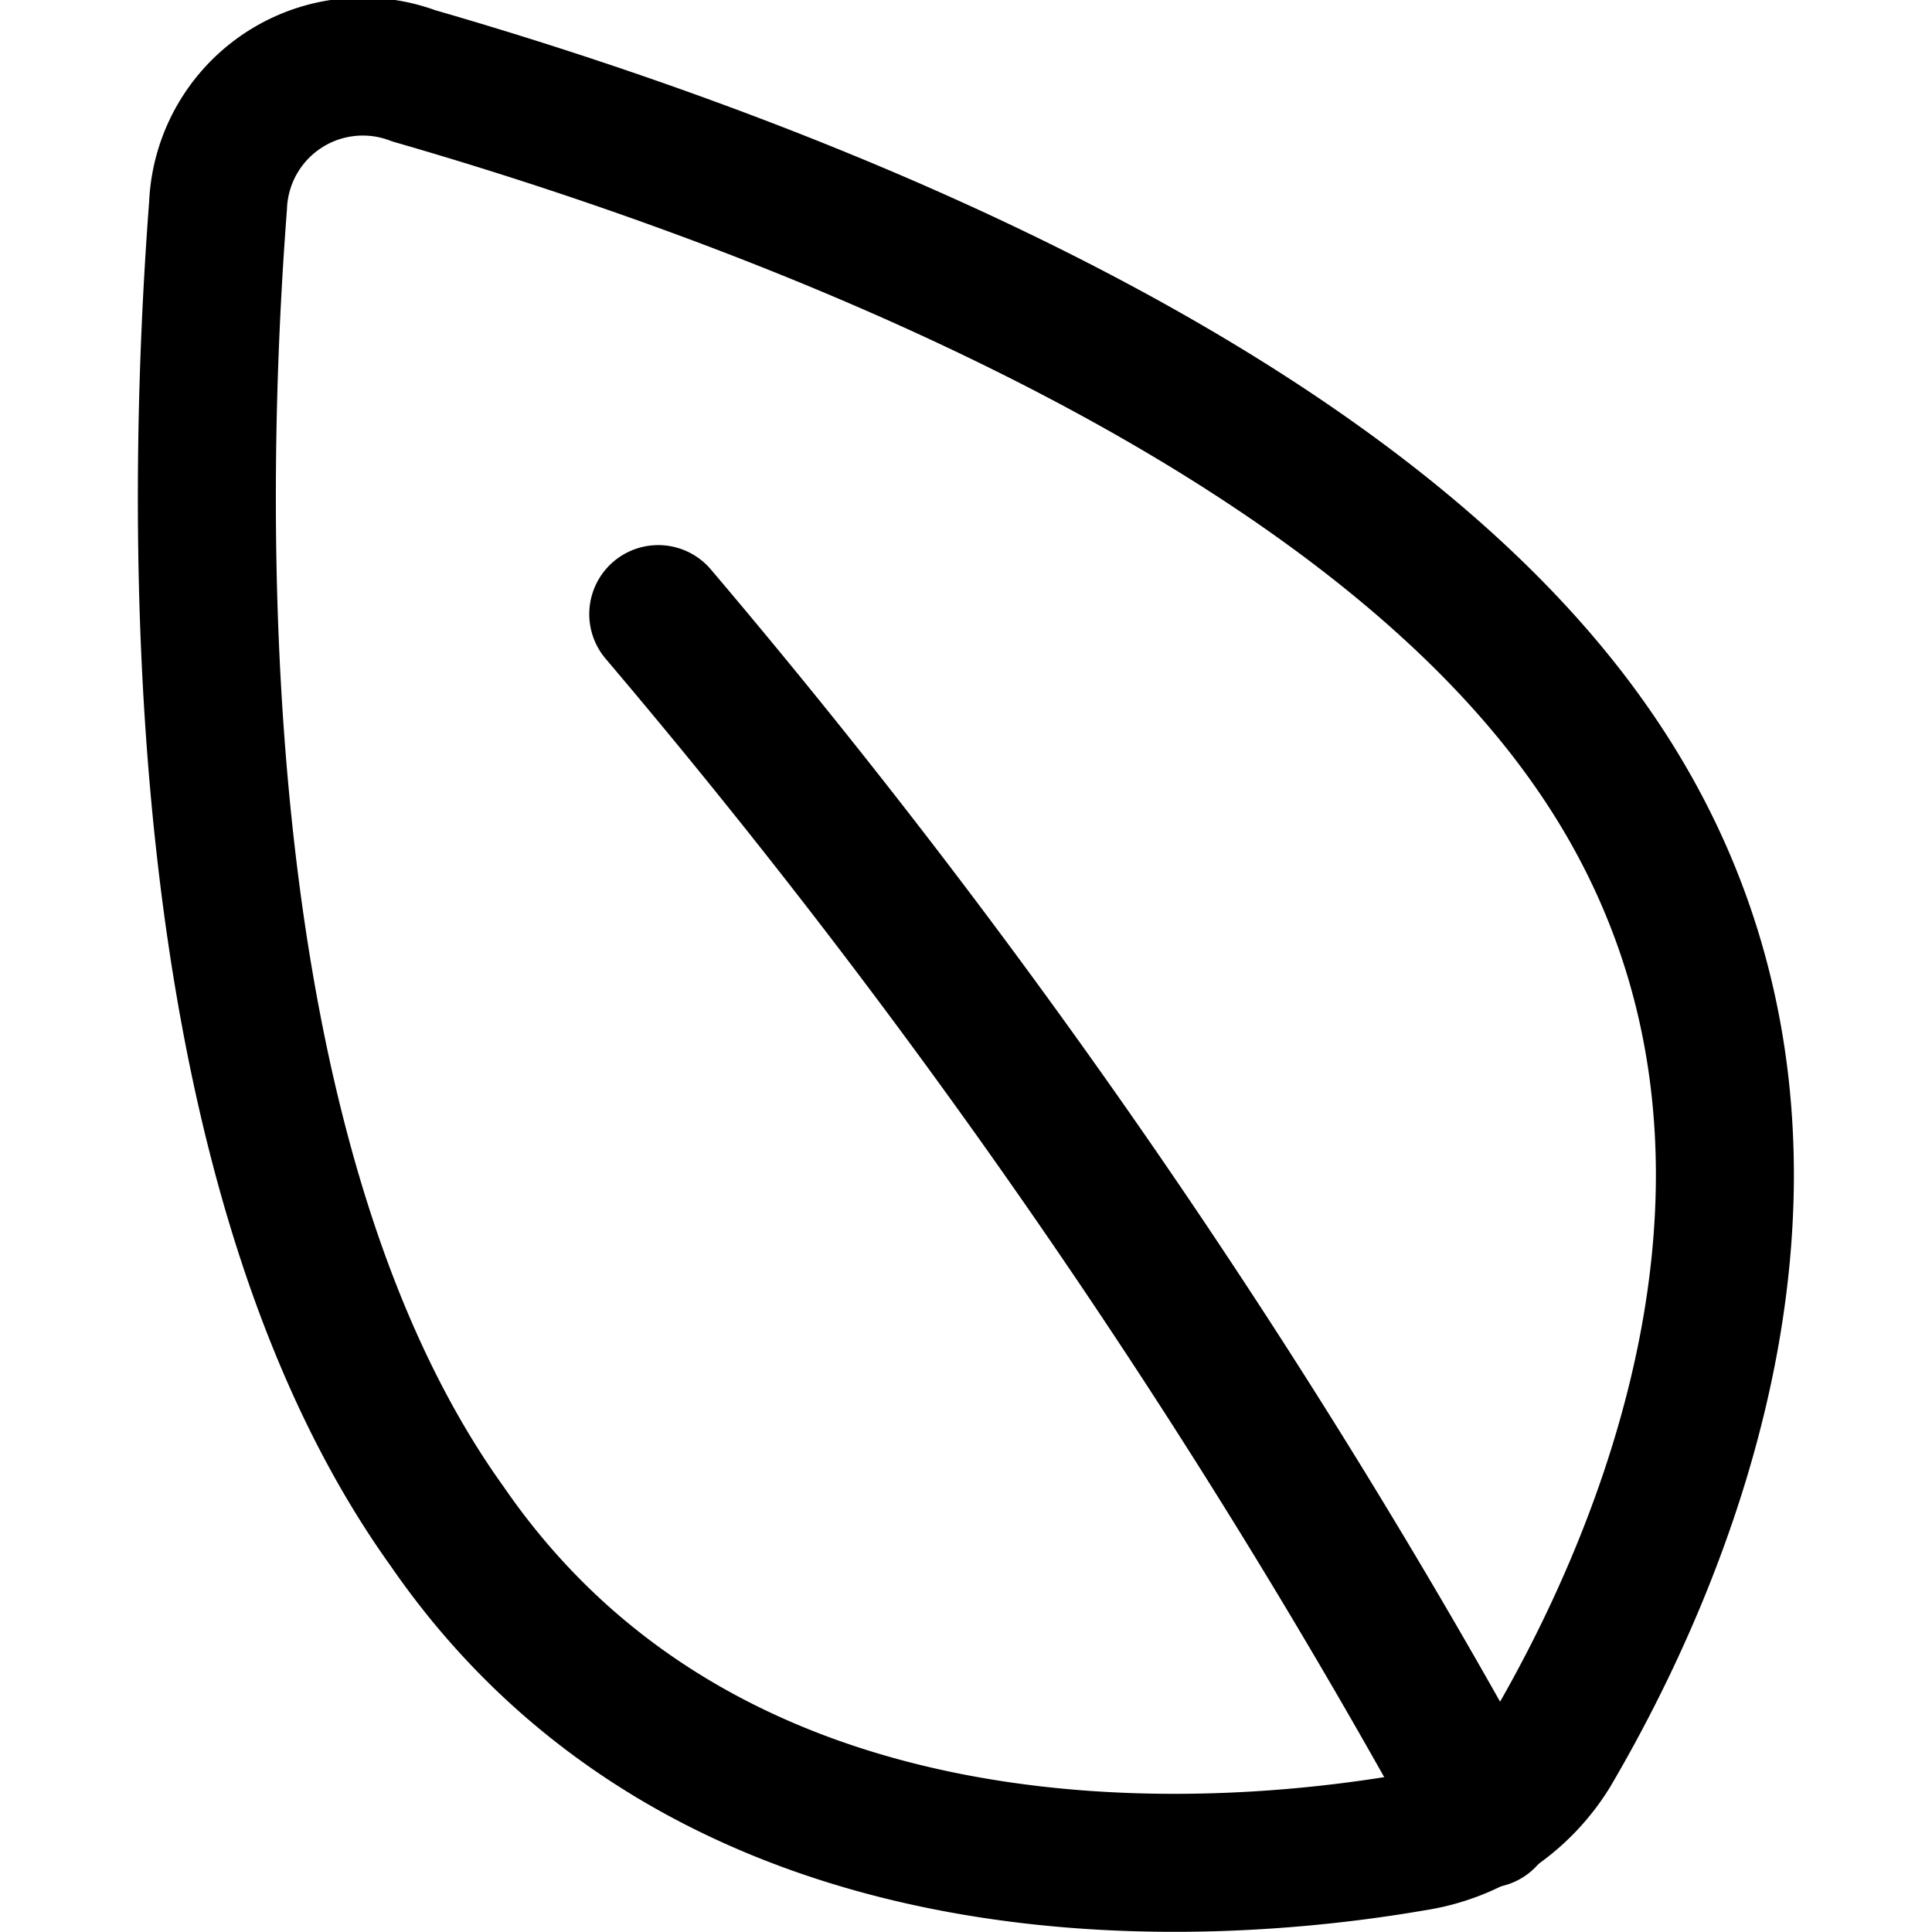 <svg xmlns="http://www.w3.org/2000/svg" viewBox="0 0 14 14">
  <g>
    <path d="M11.51,5.38c2,2.82.47,6.05-.27,7.31a1.42,1.42,0,0,1-1,.66c-1.45.25-5.06.53-7-2.29C1.33,8.4,1.41,3.72,1.58,1.49A1.05,1.05,0,0,1,3,.55C5.15,1.17,9.63,2.72,11.51,5.38Z" style="fill: none;stroke: #000001;stroke-linecap: round;stroke-linejoin: round"/>
    <path d="M4.77,4.45a52.26,52.26,0,0,1,6,8.73" style="fill: none;stroke: #000001;stroke-linecap: round;stroke-linejoin: round"/>
  </g>
</svg>
